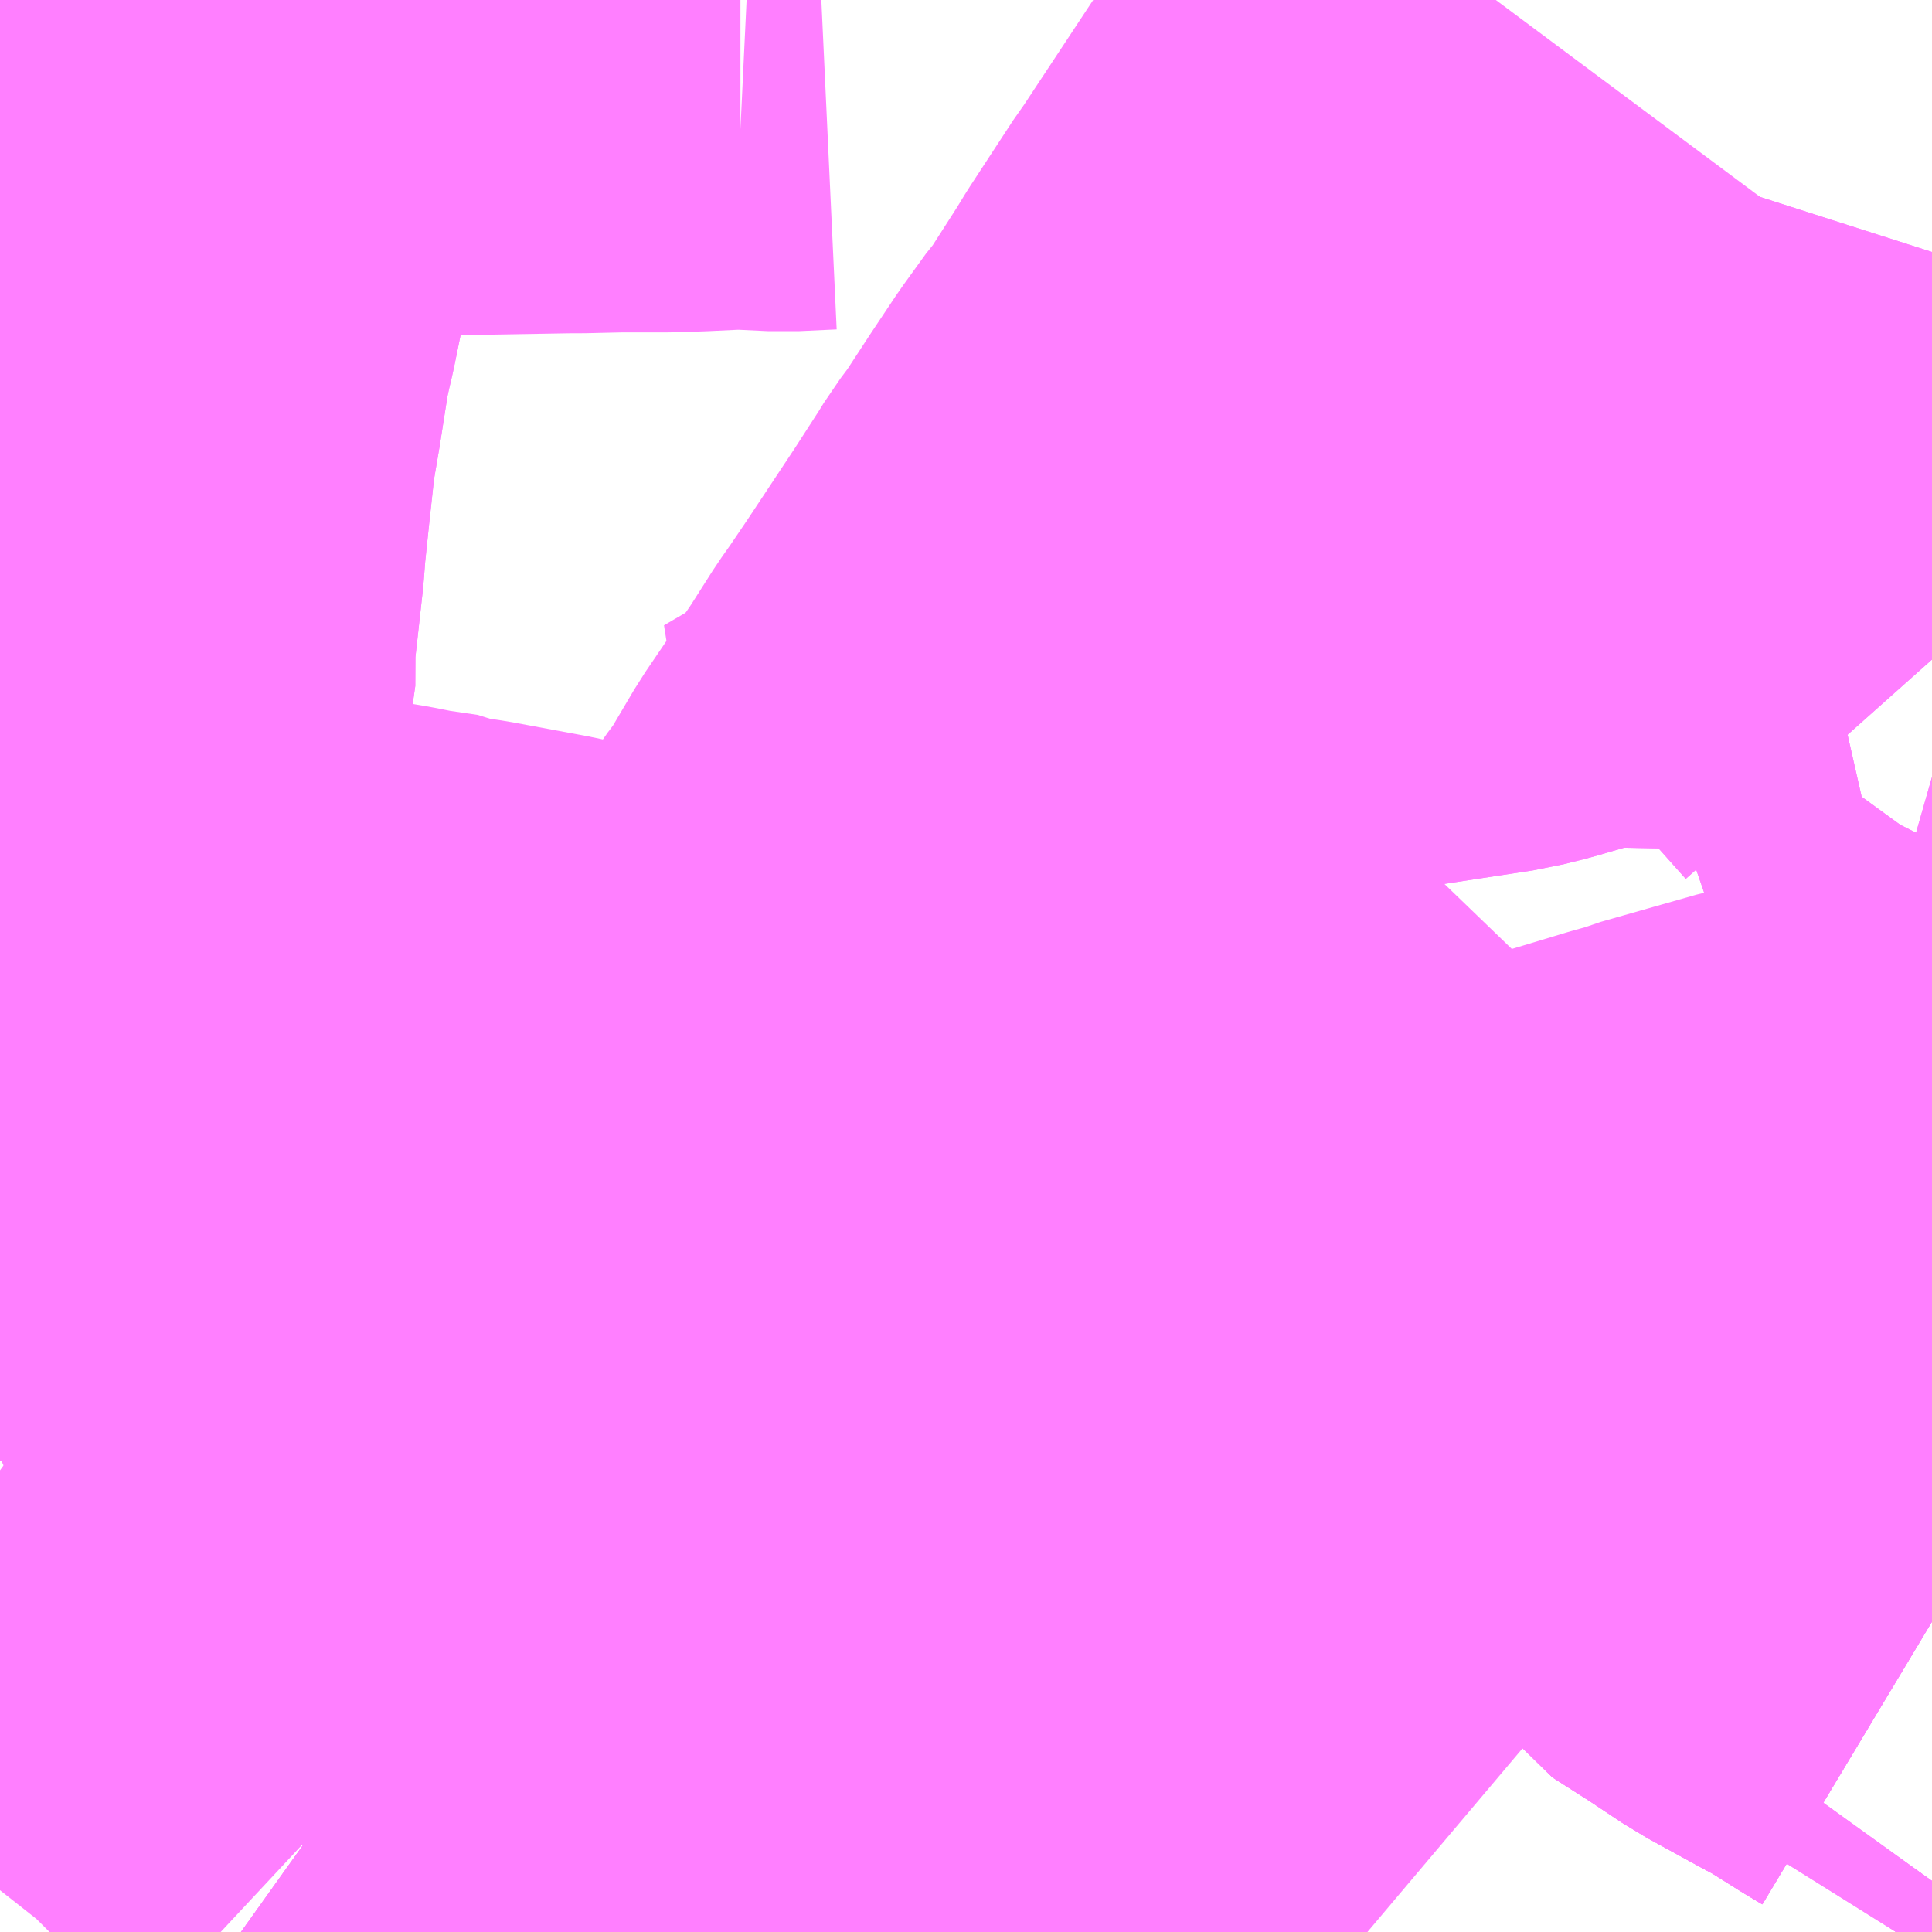 <?xml version="1.0" encoding="UTF-8"?>
<svg  xmlns="http://www.w3.org/2000/svg" xmlns:xlink="http://www.w3.org/1999/xlink" xmlns:go="http://purl.org/svgmap/profile" property="N07_001,N07_002,N07_003,N07_004,N07_005,N07_006,N07_007" viewBox="13976.807 -3574.951 2.197 2.197" go:dataArea="13976.806640625 -3574.951171875 2.197265625 2.197265625" >
<globalCoordinateSystem srsName="http://purl.org/crs/84" transform="matrix(100.0,0.0,0.0,-100.0,0.0,0.0)" />
<defs>
 <g id="p0" >
  <circle cx="0.0" cy="0.0" r="3" stroke="green" stroke-width="0.75" vector-effect="non-scaling-stroke" />
 </g>
</defs>
<g fill="none" fill-rule="evenodd" stroke="#FF00FF" stroke-width="0.75" opacity="0.5" vector-effect="non-scaling-stroke" stroke-linejoin="bevel" >
<path content="1,京浜急行バス（株）,北千住駅～羽田空港線,10.5,10.5,10.5," xlink:title="1" d="M13978.963,-3572.754L13978.968,-3572.762L13979.004,-3572.812"/>
<path content="1,新常磐交通（株）,南相馬-東京,2.0,2.0,2.0," xlink:title="1" d="M13978.963,-3572.754L13979.004,-3572.812"/>
<path content="1,新常磐交通（株）,小名浜-東京,1.5,1.5,1.5," xlink:title="1" d="M13978.963,-3572.754L13979.004,-3572.812"/>
<path content="1,東武バスセントラル（株）,北千住駅西口～羽田空港　直行バス,10.5,10.5,10.5," xlink:title="1" d="M13978.963,-3572.754L13978.968,-3572.762L13979.004,-3572.812"/>
<path content="2,都営バス,南千47,8.0,0.0,0.0," xlink:title="2" d="M13977.156,-3572.859L13977.177,-3572.844L13977.197,-3572.839L13977.269,-3572.842L13977.313,-3572.846L13977.38,-3572.849L13977.402,-3572.85L13977.481,-3572.854L13977.497,-3572.852L13977.574,-3572.859L13977.661,-3572.865L13977.749,-3572.867L13977.797,-3572.867L13977.879,-3572.863L13977.879,-3572.894L13977.877,-3572.986L13977.877,-3573.023L13977.875,-3573.046L13977.875,-3573.078L13977.874,-3573.108L13977.873,-3573.154L13977.873,-3573.178L13977.872,-3573.207L13977.869,-3573.26L13977.867,-3573.297L13977.866,-3573.335L13977.862,-3573.359L13977.856,-3573.398L13977.794,-3573.477L13977.727,-3573.566L13977.718,-3573.577L13977.639,-3573.688L13977.652,-3573.694L13977.663,-3573.701"/>
<path content="2,都営バス,南千47,8.0,0.0,0.0," xlink:title="2" d="M13977.663,-3573.701L13977.647,-3573.704"/>
<path content="2,都営バス,南千47,8.0,0.0,0.0," xlink:title="2" d="M13977.663,-3573.701L13977.674,-3573.698L13977.772,-3573.675L13977.779,-3573.674L13977.812,-3573.664L13977.852,-3573.653L13977.944,-3573.625L13977.963,-3573.62L13978.002,-3573.609L13978.012,-3573.605L13978.048,-3573.595L13978.188,-3573.554L13978.244,-3573.537L13978.328,-3573.511L13978.379,-3573.497L13978.446,-3573.476L13978.478,-3573.467L13978.486,-3573.465L13978.513,-3573.458L13978.63,-3573.422L13978.646,-3573.415L13978.661,-3573.406L13978.672,-3573.395L13978.697,-3573.357L13978.728,-3573.312L13978.735,-3573.295L13978.772,-3573.249L13978.774,-3573.246L13978.821,-3573.216L13978.86,-3573.19L13978.922,-3573.156L13978.941,-3573.146L13978.957,-3573.136L13978.984,-3573.119L13979.004,-3573.107"/>
<path content="2,都営バス,端44,67.0,60.0,59.0," xlink:title="2" d="M13976.807,-3573.909L13976.874,-3573.913L13976.88,-3573.96L13976.882,-3573.985L13976.883,-3573.996L13976.89,-3574.06L13976.893,-3574.092L13976.901,-3574.175L13976.908,-3574.224L13976.906,-3574.239L13976.915,-3574.32L13976.917,-3574.346L13976.922,-3574.394L13976.929,-3574.458L13976.937,-3574.505L13976.947,-3574.569L13976.952,-3574.592L13976.956,-3574.609L13976.965,-3574.653L13976.971,-3574.685L13976.976,-3574.722L13976.979,-3574.744L13976.981,-3574.762L13976.982,-3574.784L13976.983,-3574.877L13976.985,-3574.883L13976.984,-3574.905L13976.984,-3574.936L13977.004,-3574.936L13977.109,-3574.939L13977.156,-3574.939L13977.217,-3574.942L13977.263,-3574.943L13977.335,-3574.945L13977.453,-3574.947L13977.466,-3574.947L13977.51,-3574.948L13977.565,-3574.948L13977.595,-3574.949L13977.637,-3574.951L13977.649,-3574.951M13977.656,-3574.951L13977.698,-3574.949L13977.741,-3574.951"/>
<path content="2,都営バス,草41,53.0,62.0,57.0," xlink:title="2" d="M13977.884,-3572.754L13977.883,-3572.776L13977.879,-3572.863L13977.879,-3572.894L13977.877,-3572.986L13977.877,-3573.023L13977.875,-3573.046L13977.875,-3573.078L13977.874,-3573.108L13977.873,-3573.154L13977.873,-3573.178L13977.872,-3573.207L13977.869,-3573.26L13977.867,-3573.297L13977.866,-3573.335L13977.862,-3573.359L13977.856,-3573.398L13977.794,-3573.477L13977.727,-3573.566L13977.718,-3573.577L13977.639,-3573.688L13977.652,-3573.694L13977.663,-3573.701"/>
<path content="2,都営バス,草41,53.0,62.0,57.0," xlink:title="2" d="M13977.663,-3573.701L13977.681,-3573.709L13977.698,-3573.736L13977.788,-3573.878L13977.806,-3573.904L13977.815,-3573.915L13977.851,-3573.976L13977.906,-3574.057L13977.934,-3574.101L13977.946,-3574.118L13977.969,-3574.152L13978.024,-3574.235L13978.055,-3574.283L13978.063,-3574.296L13978.078,-3574.316L13978.11,-3574.365L13978.138,-3574.407L13978.164,-3574.443L13978.172,-3574.452L13978.213,-3574.516L13978.224,-3574.534L13978.273,-3574.609L13978.279,-3574.617L13978.378,-3574.767L13978.391,-3574.778L13978.393,-3574.787L13978.445,-3574.864L13978.47,-3574.9L13978.508,-3574.951"/>
<path content="2,都営バス,草41,53.0,62.0,57.0," xlink:title="2" d="M13977.647,-3573.704L13977.663,-3573.701"/>
<path content="2,都営バス,草63,58.0,61.0,64.0," xlink:title="2" d="M13976.807,-3573.293L13976.807,-3573.293L13976.845,-3573.311L13976.882,-3573.326L13976.906,-3573.336L13976.981,-3573.365L13976.996,-3573.371L13977.057,-3573.397L13977.079,-3573.408L13977.093,-3573.415L13977.125,-3573.43L13977.254,-3573.48L13977.293,-3573.494L13977.331,-3573.515L13977.389,-3573.537L13977.472,-3573.573L13977.497,-3573.586L13977.544,-3573.618L13977.607,-3573.665L13977.639,-3573.688L13977.652,-3573.694L13977.663,-3573.701"/>
<path content="2,都営バス,草63,58.0,61.0,64.0," xlink:title="2" d="M13977.663,-3573.701L13977.674,-3573.698L13977.772,-3573.675L13977.779,-3573.674L13977.812,-3573.664L13977.852,-3573.653L13977.944,-3573.625L13977.963,-3573.62L13978.002,-3573.609L13978.012,-3573.605L13978.048,-3573.595L13978.188,-3573.554L13978.244,-3573.537L13978.328,-3573.511L13978.379,-3573.497L13978.446,-3573.476L13978.478,-3573.467L13978.486,-3573.465L13978.513,-3573.458L13978.63,-3573.422L13978.646,-3573.415L13978.661,-3573.406L13978.672,-3573.395L13978.697,-3573.357L13978.728,-3573.312L13978.735,-3573.295L13978.772,-3573.249L13978.774,-3573.246L13978.821,-3573.216L13978.86,-3573.19L13978.922,-3573.156L13978.941,-3573.146L13978.957,-3573.136L13978.984,-3573.119L13979.004,-3573.107"/>
<path content="2,都営バス,草63,58.0,61.0,64.0," xlink:title="2" d="M13977.663,-3573.701L13977.647,-3573.704"/>
<path content="2,都営バス,草64,47.0,46.0,49.0," xlink:title="2" d="M13979.004,-3573.107L13978.984,-3573.119L13978.957,-3573.136L13978.941,-3573.146L13978.922,-3573.156L13978.86,-3573.19L13978.821,-3573.216L13978.774,-3573.246L13978.772,-3573.249L13978.735,-3573.295L13978.728,-3573.312L13978.697,-3573.357L13978.672,-3573.395L13978.661,-3573.406L13978.646,-3573.415L13978.63,-3573.422L13978.513,-3573.458L13978.486,-3573.465L13978.478,-3573.467L13978.446,-3573.476L13978.379,-3573.497L13978.328,-3573.511L13978.244,-3573.537L13978.188,-3573.554L13978.048,-3573.595L13978.012,-3573.605L13978.002,-3573.609L13977.963,-3573.62L13977.944,-3573.625L13977.852,-3573.653L13977.812,-3573.664L13977.779,-3573.674L13977.772,-3573.675L13977.674,-3573.698L13977.663,-3573.701L13977.647,-3573.704L13977.526,-3573.724L13977.471,-3573.732L13977.451,-3573.735L13977.407,-3573.745L13977.321,-3573.761L13977.314,-3573.762L13977.304,-3573.763L13977.296,-3573.767L13977.255,-3573.773L13977.23,-3573.778L13977.188,-3573.785L13977.125,-3573.798L13977.107,-3573.8L13977.095,-3573.803L13977.076,-3573.807L13977.043,-3573.819L13976.916,-3573.89L13976.874,-3573.913L13976.807,-3573.953"/>
<path content="2,都営バス,都08,128.0,115.0,116.0," xlink:title="2" d="M13977.156,-3572.859L13977.177,-3572.844L13977.197,-3572.839L13977.269,-3572.842L13977.313,-3572.846L13977.38,-3572.849L13977.402,-3572.85L13977.481,-3572.854L13977.497,-3572.852L13977.574,-3572.859L13977.661,-3572.865L13977.749,-3572.867L13977.797,-3572.867L13977.879,-3572.863L13977.933,-3572.859L13978.017,-3572.86L13978.108,-3572.841L13978.205,-3572.822L13978.258,-3572.808L13978.285,-3572.806L13978.304,-3572.798L13978.317,-3572.792L13978.362,-3572.754"/>
<path content="2,都営バス,里22,81.0,73.0,73.0," xlink:title="2" d="M13977.156,-3572.859L13977.177,-3572.844L13977.197,-3572.839L13977.269,-3572.842L13977.313,-3572.846L13977.38,-3572.849L13977.402,-3572.85L13977.481,-3572.854L13977.497,-3572.852L13977.574,-3572.859L13977.661,-3572.865L13977.749,-3572.867L13977.797,-3572.867L13977.879,-3572.863L13977.879,-3572.894L13977.877,-3572.986L13977.877,-3573.023L13977.875,-3573.046L13977.875,-3573.078L13977.874,-3573.108L13977.873,-3573.154L13977.873,-3573.178L13977.872,-3573.207L13977.869,-3573.26L13977.867,-3573.297L13977.866,-3573.335L13977.862,-3573.359L13977.856,-3573.398L13977.794,-3573.477L13977.727,-3573.566L13977.718,-3573.577L13977.639,-3573.688L13977.652,-3573.694L13977.663,-3573.701"/>
<path content="2,都営バス,里22,81.0,73.0,73.0," xlink:title="2" d="M13977.663,-3573.701L13977.674,-3573.698L13977.772,-3573.675L13977.779,-3573.674L13977.812,-3573.664L13977.852,-3573.653L13977.944,-3573.625L13977.963,-3573.62L13978.002,-3573.609L13978.012,-3573.605L13978.048,-3573.595L13978.188,-3573.554L13978.244,-3573.537L13978.328,-3573.511L13978.379,-3573.497L13978.446,-3573.476L13978.478,-3573.467L13978.486,-3573.465L13978.513,-3573.458L13978.63,-3573.422L13978.646,-3573.415L13978.661,-3573.406L13978.672,-3573.395L13978.697,-3573.357L13978.728,-3573.312L13978.735,-3573.295L13978.772,-3573.249L13978.774,-3573.246L13978.821,-3573.216L13978.86,-3573.19L13978.922,-3573.156L13978.941,-3573.146L13978.957,-3573.136L13978.984,-3573.119L13979.004,-3573.107"/>
<path content="2,都営バス,里22,81.0,73.0,73.0," xlink:title="2" d="M13977.663,-3573.701L13977.647,-3573.704"/>
<path content="2,都営バス,里48,43.0,32.0,29.0," xlink:title="2" d="M13977.156,-3572.859L13977.126,-3572.887L13977.141,-3572.898L13977.174,-3572.923L13977.209,-3572.947L13977.16,-3572.993L13977.112,-3573.034L13977.1,-3573.048L13977.062,-3573.078L13976.973,-3573.148L13976.963,-3573.157L13976.931,-3573.182L13976.879,-3573.222L13976.844,-3573.25L13976.818,-3573.271L13976.807,-3573.279M13976.807,-3573.29L13976.807,-3573.293L13976.81,-3573.333L13976.811,-3573.347L13976.814,-3573.365L13976.83,-3573.506L13976.836,-3573.568L13976.84,-3573.58L13976.845,-3573.645L13976.851,-3573.697L13976.852,-3573.713L13976.86,-3573.782L13976.874,-3573.913L13976.88,-3573.96L13976.882,-3573.985L13976.883,-3573.996L13976.89,-3574.06L13976.893,-3574.092L13976.901,-3574.175L13976.908,-3574.224L13976.906,-3574.239L13976.915,-3574.32L13976.917,-3574.346L13976.922,-3574.394L13976.929,-3574.458L13976.937,-3574.505L13976.947,-3574.569L13976.952,-3574.592L13976.956,-3574.609L13976.965,-3574.653L13976.971,-3574.685L13976.976,-3574.722L13976.979,-3574.744L13976.981,-3574.762L13976.982,-3574.784L13976.983,-3574.877L13976.985,-3574.883L13976.984,-3574.905L13976.984,-3574.936L13976.988,-3574.951"/>
<path content="3,荒川区,南千01,56.0,56.0,56.0," xlink:title="3" d="M13979.004,-3573.935L13978.969,-3573.945L13979.001,-3573.989L13979.004,-3573.995M13979.004,-3574.201L13978.849,-3574.375L13978.805,-3574.365L13978.764,-3574.361L13978.71,-3574.361L13978.658,-3574.362L13978.623,-3574.362L13978.59,-3574.359L13978.518,-3574.338L13978.494,-3574.332L13978.435,-3574.323L13978.363,-3574.312L13978.307,-3574.296L13978.273,-3574.282L13978.239,-3574.264L13978.228,-3574.253L13978.217,-3574.247L13978.17,-3574.215L13978.118,-3574.176L13978.054,-3574.129L13978.032,-3574.111L13978.007,-3574.094L13977.954,-3574.054L13977.882,-3574L13977.851,-3573.976L13977.832,-3573.965L13977.787,-3573.937L13977.751,-3573.916L13977.806,-3573.904L13977.82,-3573.901L13977.839,-3573.898L13977.891,-3573.905L13977.908,-3573.904L13977.93,-3573.898L13977.989,-3573.873L13977.994,-3573.869L13978.036,-3573.861L13978.063,-3573.853L13978.092,-3573.85L13978.16,-3573.85L13978.162,-3573.795L13978.163,-3573.788L13978.174,-3573.732L13978.174,-3573.709L13978.181,-3573.627L13978.188,-3573.554L13978.244,-3573.537L13978.328,-3573.511L13978.379,-3573.497L13978.446,-3573.476L13978.478,-3573.467L13978.486,-3573.465L13978.578,-3573.495L13978.625,-3573.51L13978.698,-3573.532L13978.72,-3573.538L13978.73,-3573.542L13978.839,-3573.573L13978.88,-3573.581L13978.923,-3573.581L13978.956,-3573.579L13978.963,-3573.578L13979.004,-3573.569"/>
<path content="3,荒川区,南千02,12.0,12.0,12.0," xlink:title="3" d="M13979.004,-3573.935L13978.969,-3573.945L13979.001,-3573.989L13979.004,-3573.995M13979.004,-3574.201L13978.849,-3574.375L13978.805,-3574.365L13978.764,-3574.361L13978.71,-3574.361L13978.658,-3574.362L13978.623,-3574.362L13978.59,-3574.359L13978.518,-3574.338L13978.494,-3574.332L13978.435,-3574.323L13978.363,-3574.312L13978.307,-3574.296L13978.273,-3574.282L13978.239,-3574.264L13978.228,-3574.253"/>
</g>
</svg>
